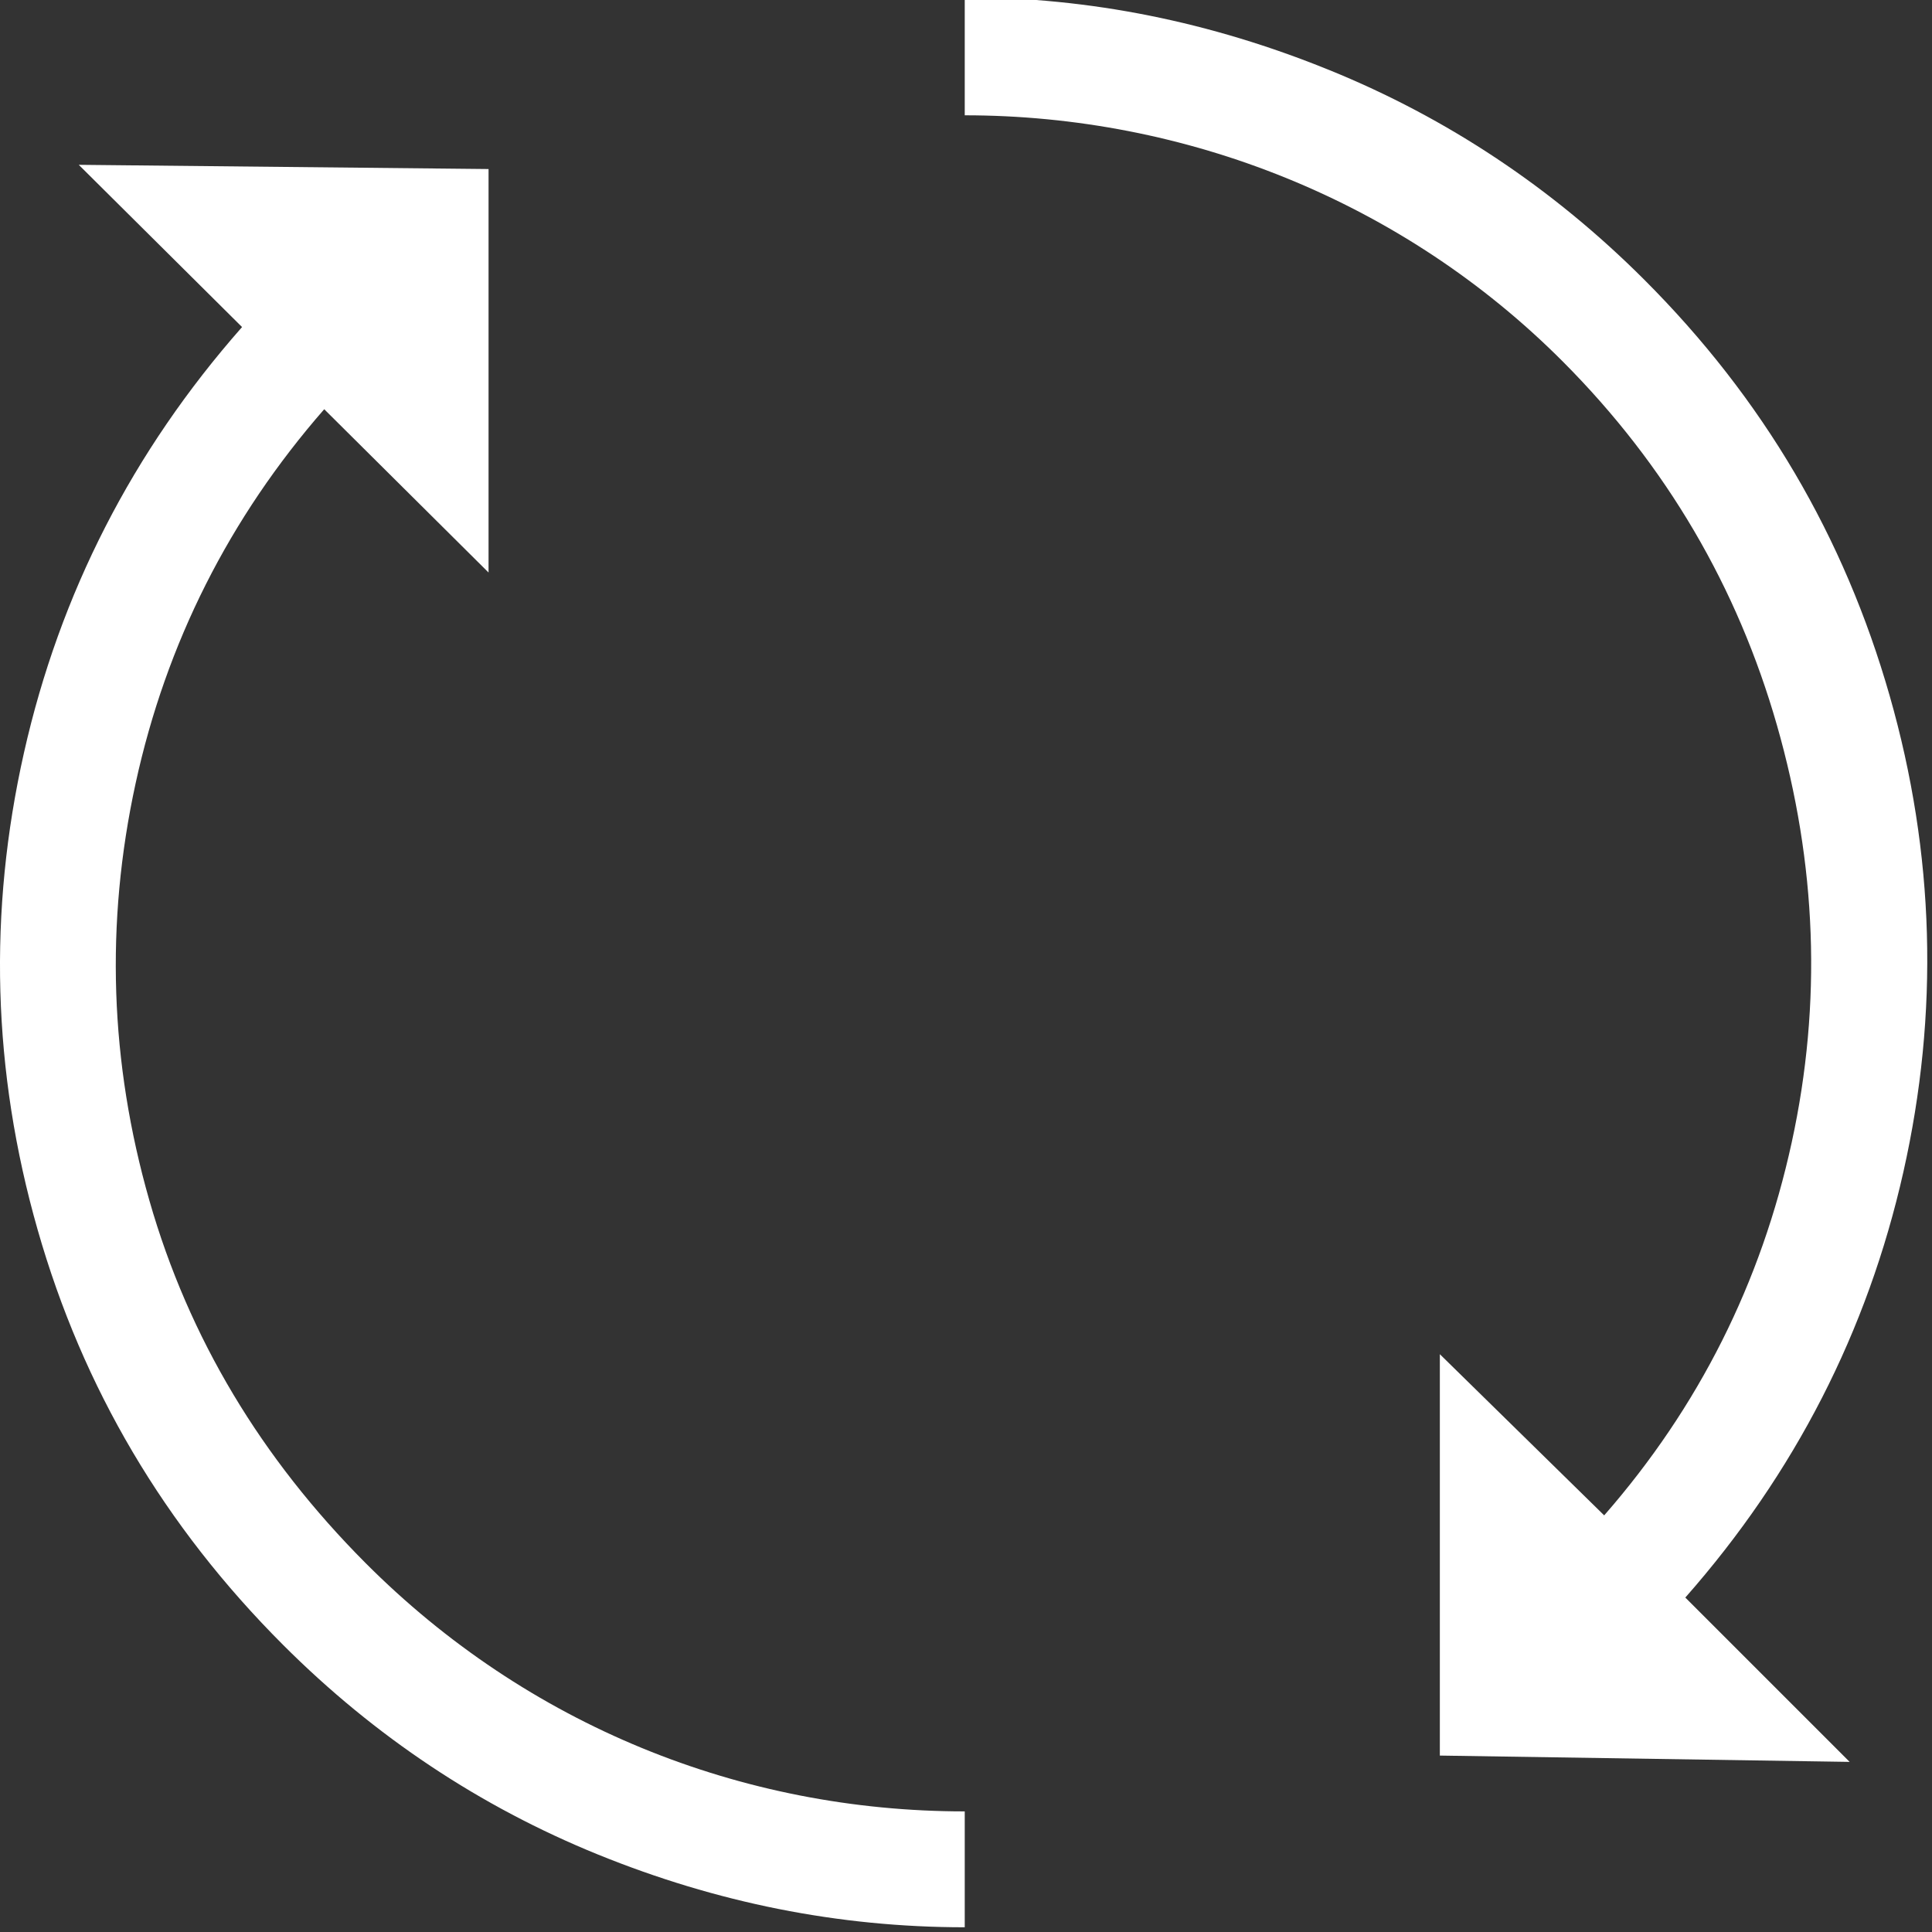 <?xml version="1.0" encoding="UTF-8" standalone="no"?>
<svg
   xmlns:dc="http://purl.org/dc/elements/1.1/"
   xmlns:cc="http://creativecommons.org/ns#"
   xmlns:rdf="http://www.w3.org/1999/02/22-rdf-syntax-ns#"
   xmlns:svg="http://www.w3.org/2000/svg"
   xmlns="http://www.w3.org/2000/svg"
   height="100%"
   width="100%"
   xml:space="preserve"
   viewBox="0 0 100 100"
   y="0px"
   x="0px"
   id="Capa_1"
   version="1.1"><rect x="0" y="0" width="100" height="100" fill="#333333" stroke="none"/><defs
     id="defs43" /><g
     transform="matrix(0.163,0,0,0.163,-0.07,-0.139)"
     id="g8"><g
       id="g6"><path fill="#FFF"
         id="path2"
         d="M 600.485,221.792 C 586.054,171.293 560.348,127.46 522.546,89.658 493.437,60.555 459.93,38.282 422.52,23.088 384.995,7.843 346.585,0 306.778,0 v 37.467 c 69.91,0 138.928,26.998 190.005,78.282 32.886,33.014 55.38,71.63 67.912,115.413 12.553,43.869 14.38,87.98 4.682,132.47 -9.699,44.489 -29.438,83.962 -59.548,118.418 l -52.184,-51.177 v 127.452 l 130.13,2.006 -52.184,-52.183 c 34.791,-39.479 57.871,-84.641 69.247,-135.153 11.369,-50.513 9.992,-101.012 -4.353,-151.203 z" /><path fill="#FFF"
         id="path4"
         d="M 47.854,382.03 C 35.322,338.254 33.802,294.05 43.501,249.56 53.207,205.063 73.275,165.255 103.384,130.8 l 52.183,51.854 V 54.531 L 25.438,53.189 77.293,104.708 c -34.791,39.473 -57.878,84.633 -69.247,135.146 -11.376,50.513 -10.084,101.04 4.346,151.539 14.344,50.198 40.143,94.003 77.946,131.806 29.103,29.104 62.609,51.377 100.02,66.57 37.532,15.244 76.276,23.08 116.42,23.08 v -36.797 c -70.924,0 -138.929,-27.325 -190.348,-78.944 C 83.544,464.087 60.408,425.898 47.854,382.03 Z" /></g></g><g
     id="g10" /><g
     id="g12" /><g
     id="g14" /><g
     id="g16" /><g
     id="g18" /><g
     id="g20" /><g
     id="g22" /><g
     id="g24" /><g
     id="g26" /><g
     id="g28" /><g
     id="g30" /><g
     id="g32" /><g
     id="g34" /><g
     id="g36" /><g
     id="g38" /></svg>